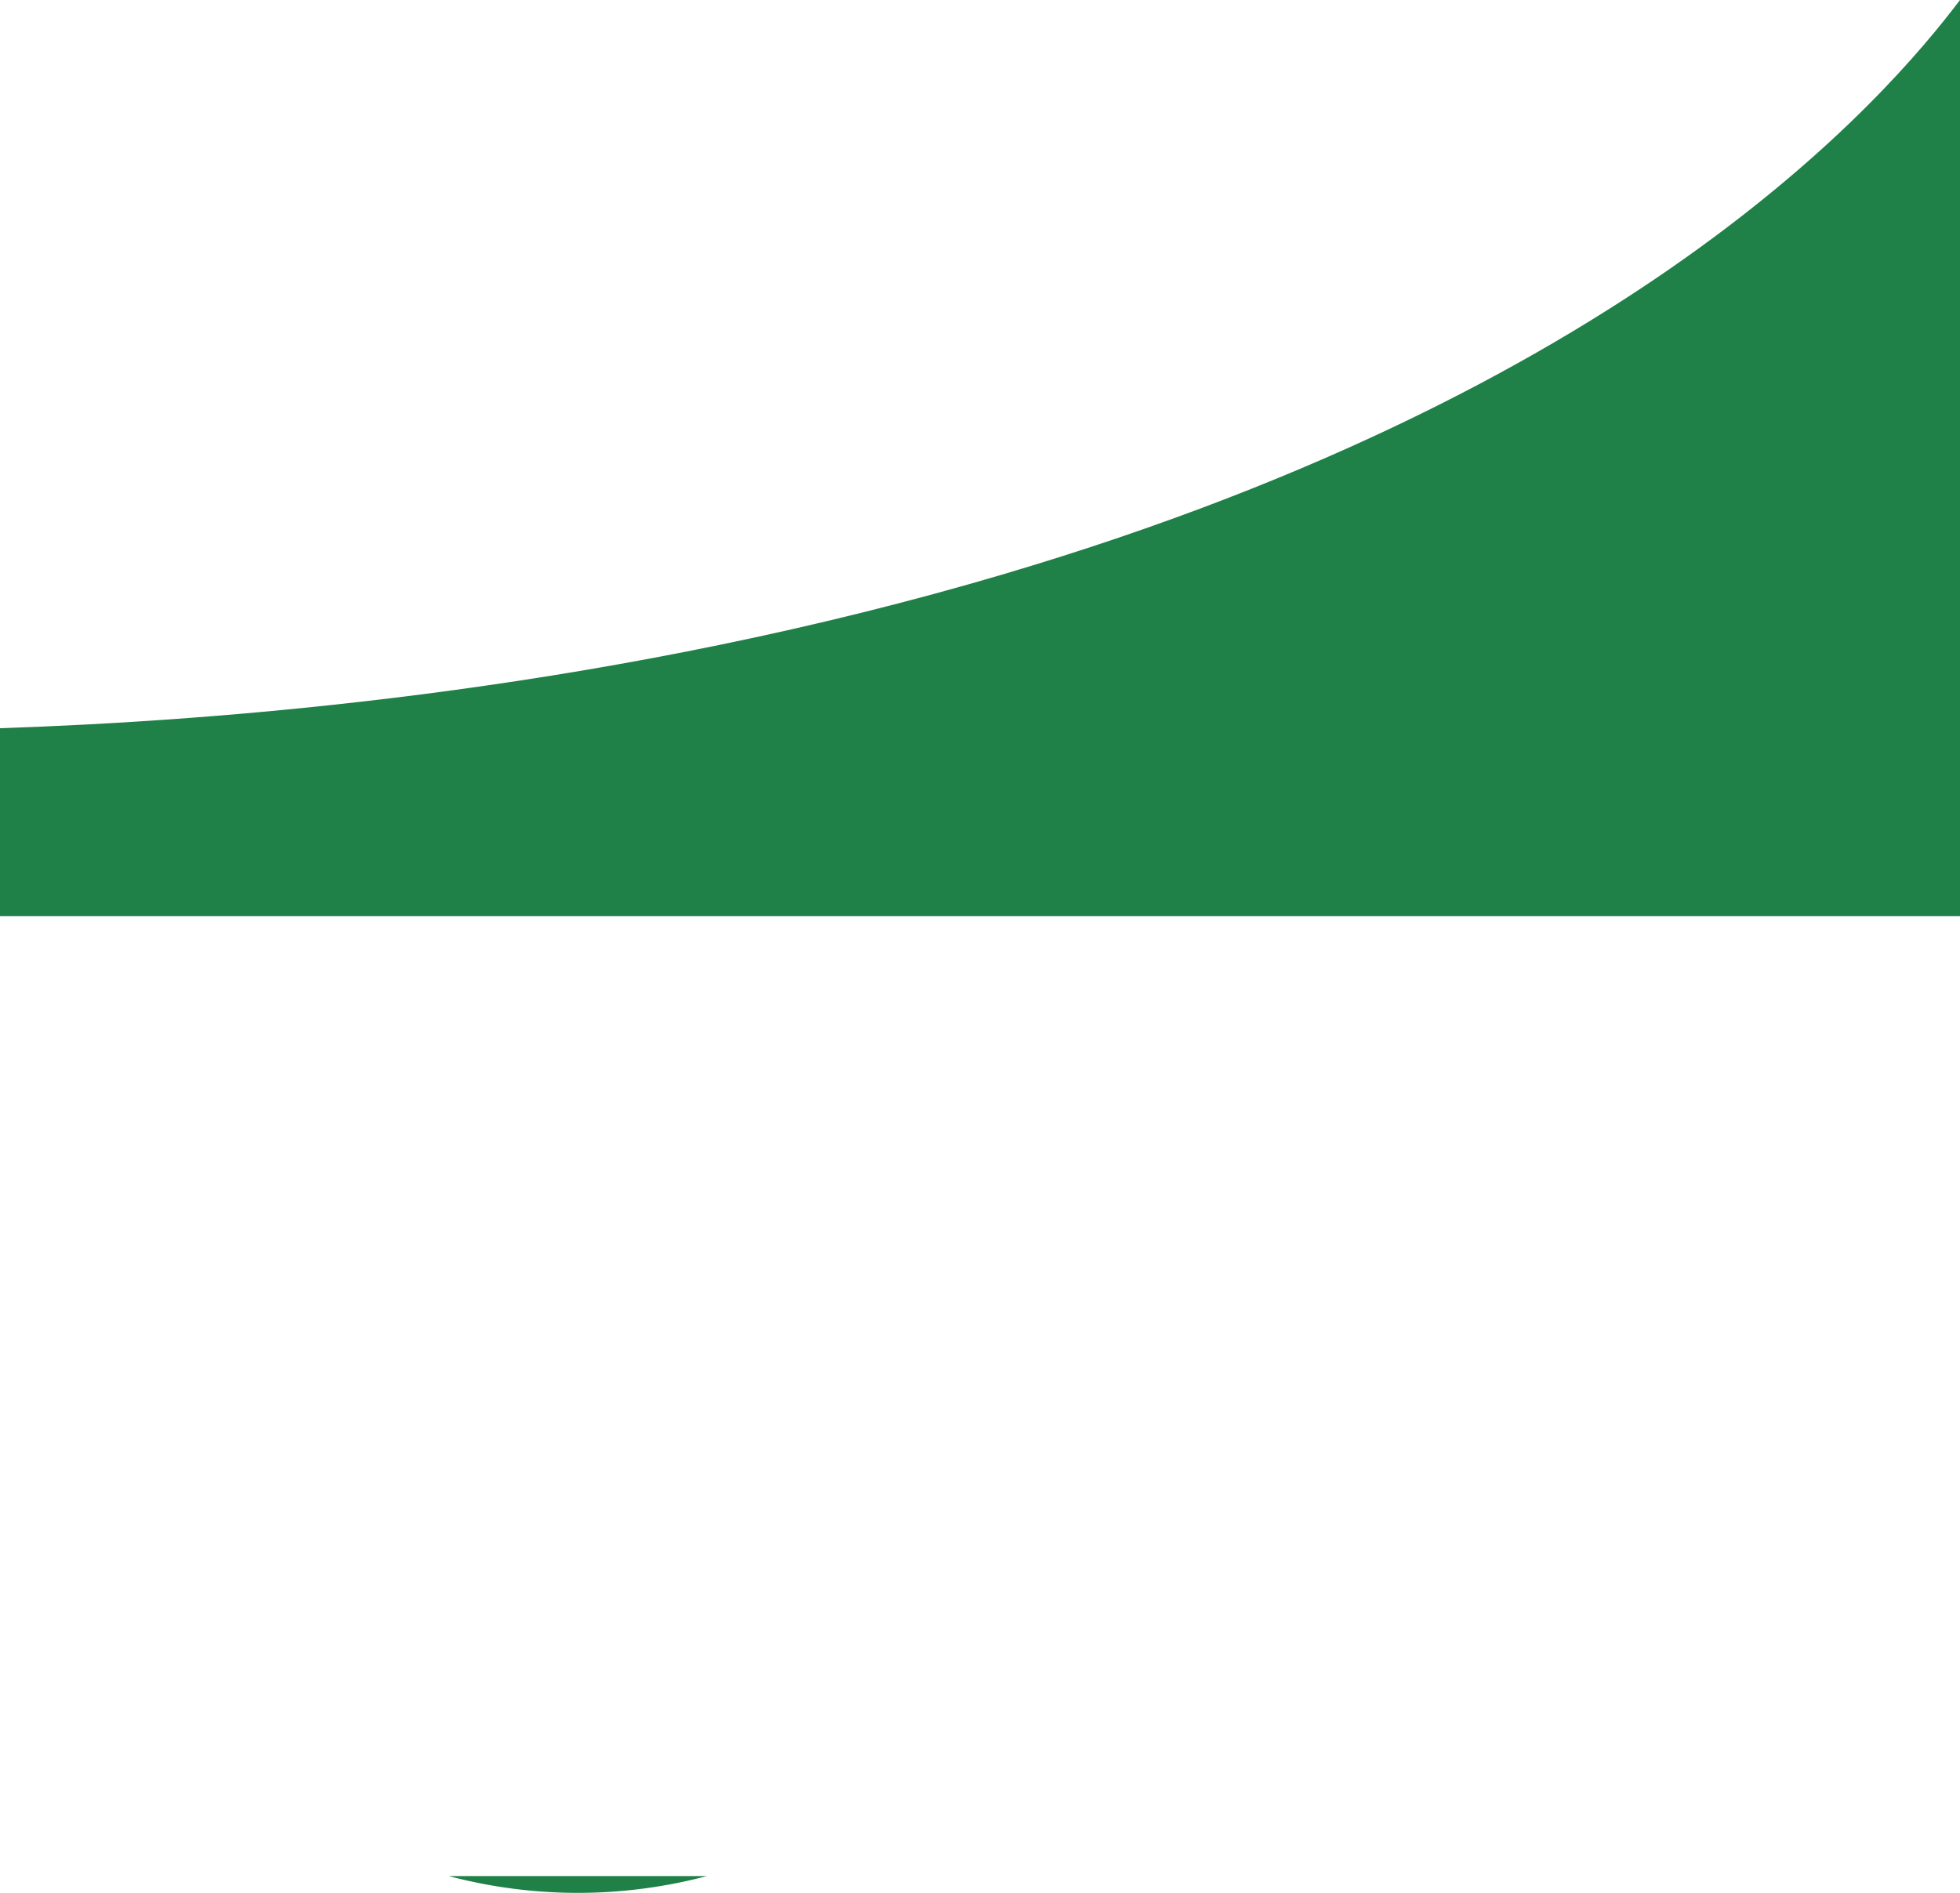 <svg id="Layer_1" data-name="Layer 1" xmlns="http://www.w3.org/2000/svg" viewBox="0 0 595.28 575"><title>background_shape</title><path d="M214.73,841.89a153.14,153.14,0,0,1-78.46,0Z" transform="translate(0 -272)" style="fill:#1f8147"/><path d="M595.28,272C572.94,301.52,495.39,392.27,295,449.26,177.82,482.59,65.84,491,0,493.21V550.3H595.28Z" transform="translate(0 -272)" style="fill:#1f8147"/></svg>